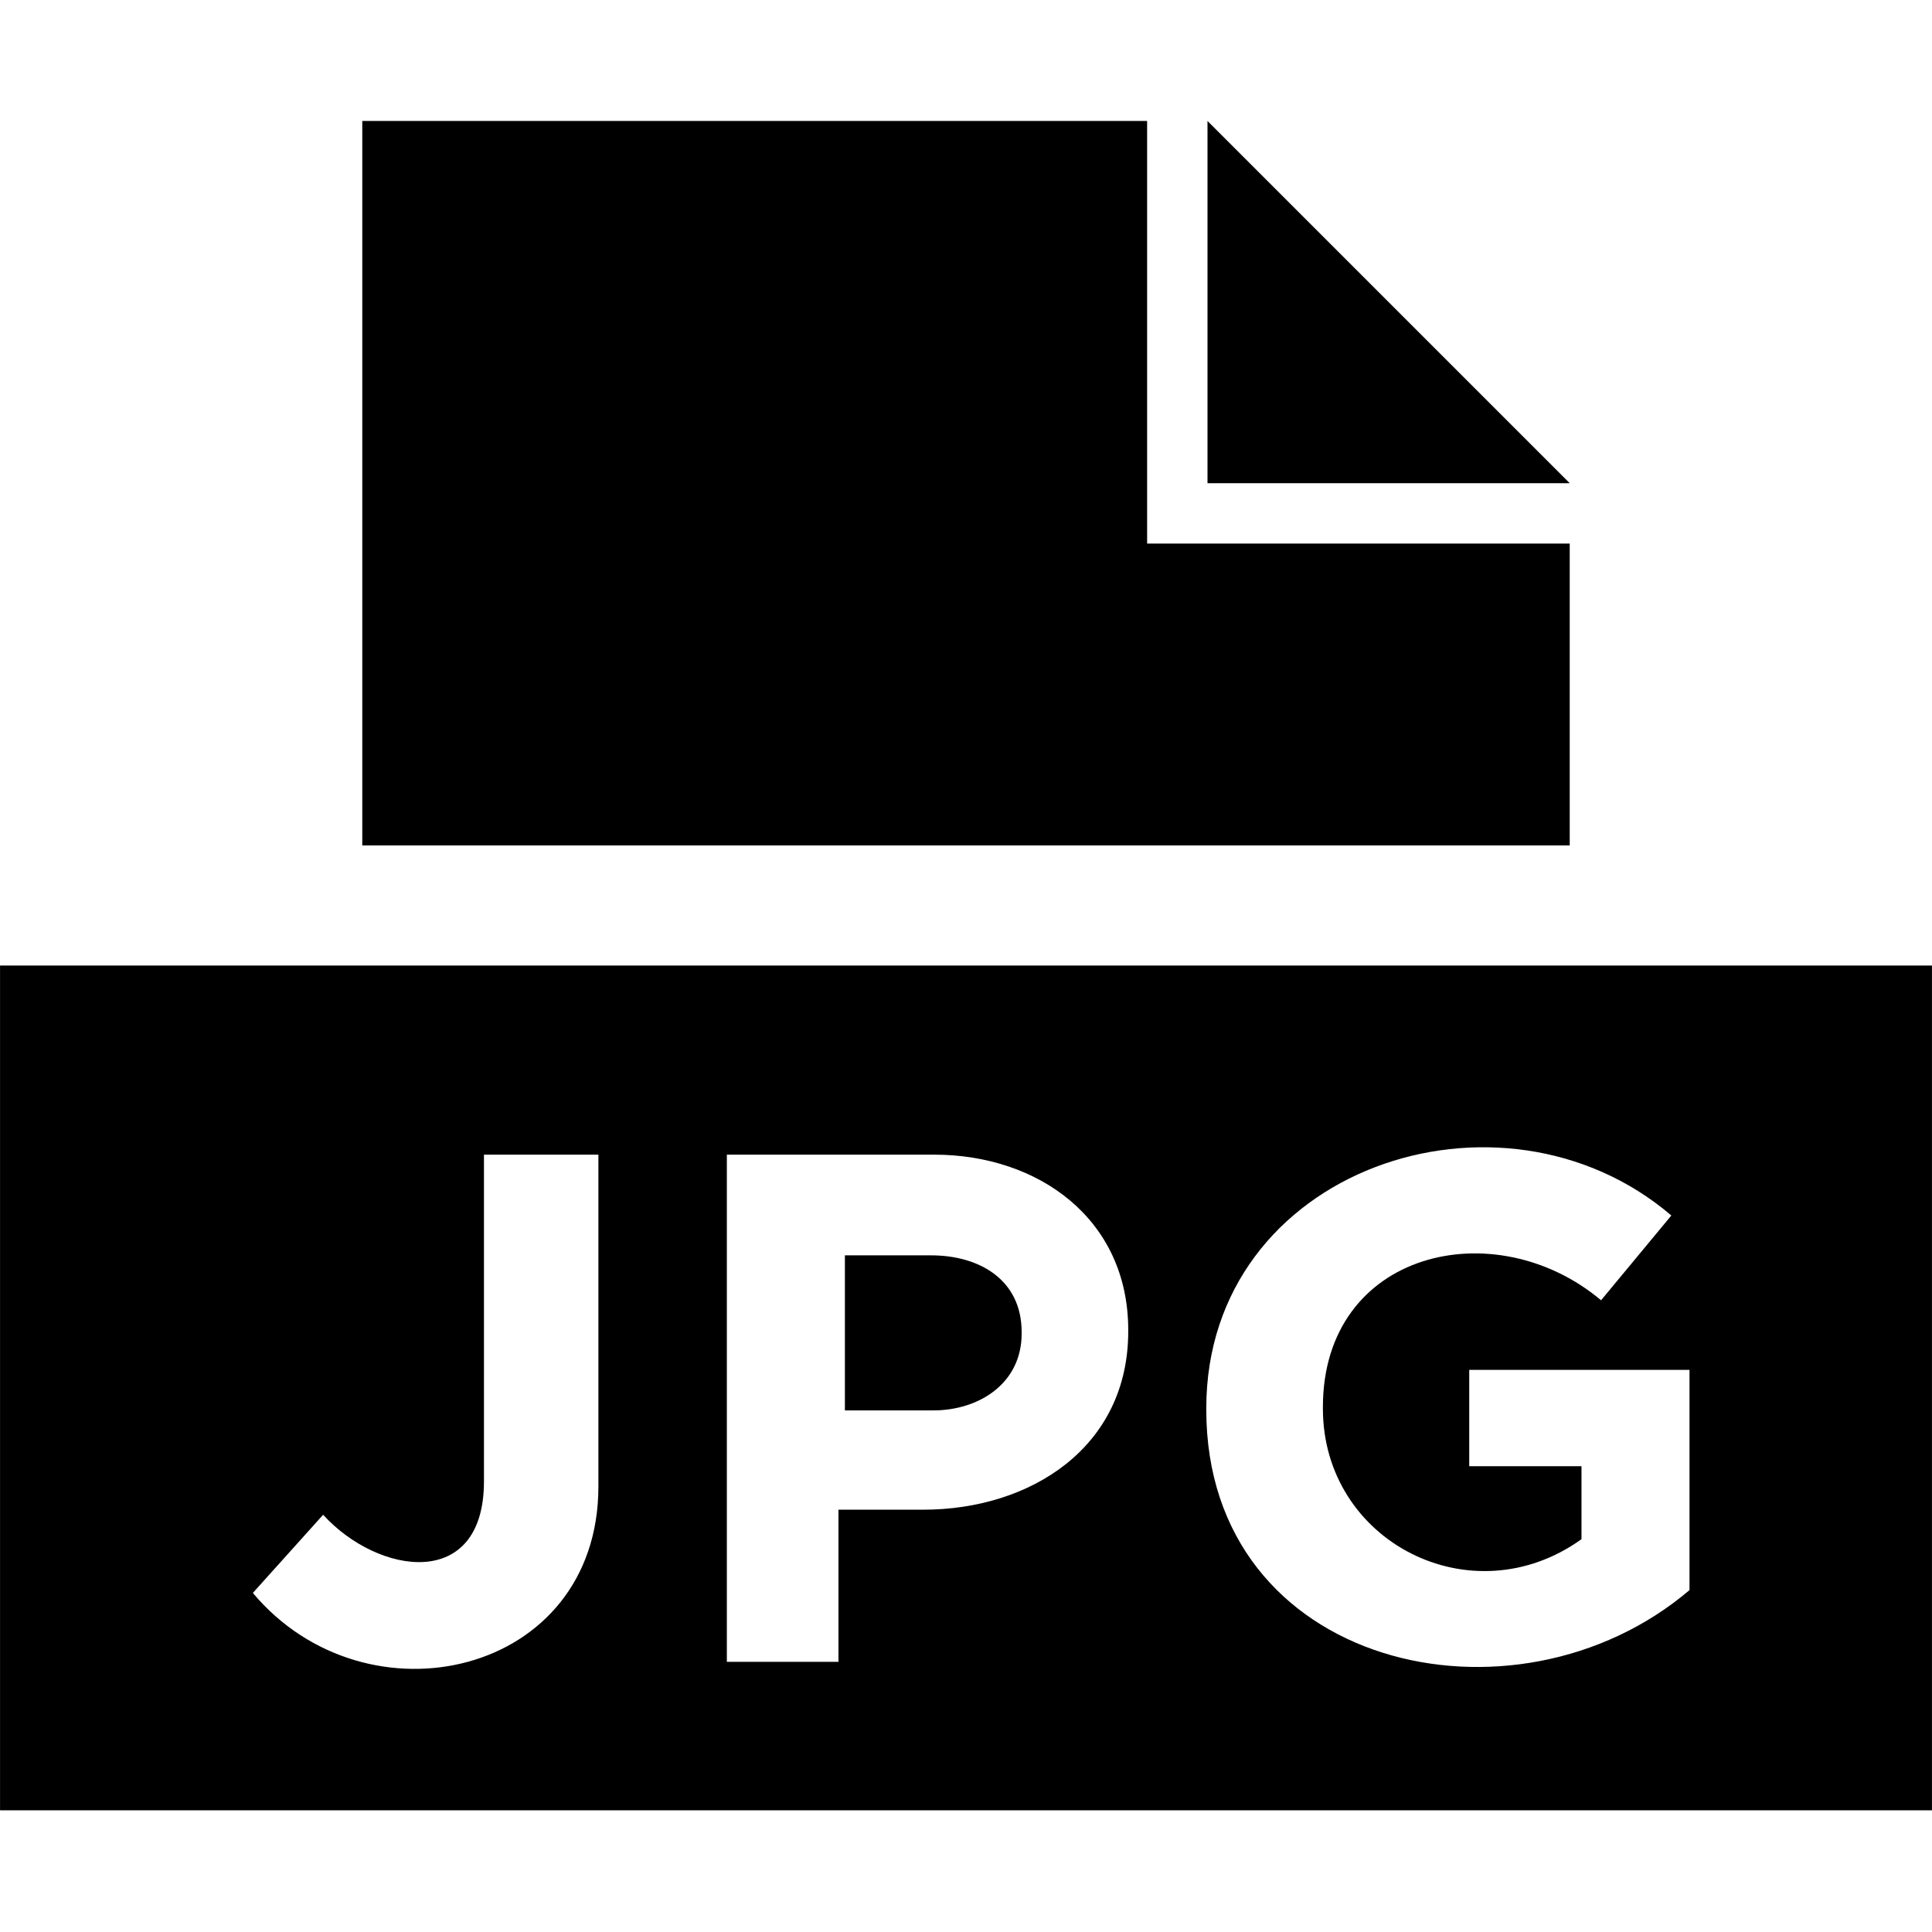 <?xml version="1.0" standalone="no"?><!DOCTYPE svg PUBLIC "-//W3C//DTD SVG 1.1//EN" "http://www.w3.org/Graphics/SVG/1.1/DTD/svg11.dtd"><svg t="1486620203214" class="icon" style="" viewBox="0 0 1024 1024" version="1.1" xmlns="http://www.w3.org/2000/svg" p-id="4164" xmlns:xlink="http://www.w3.org/1999/xlink" width="200" height="200"><defs><style type="text/css"></style></defs><path d="M607.996 288.102 607.996 64.11 192.012 64.11 192.012 448.096 831.988 448.096 831.988 288.102Z" p-id="4165"></path><path d="M831.988 256.103 639.995 256.103 639.995 64.11Z" p-id="4166"></path><path d="M493.498 665.362l-45.686 0 0 82.185 46.842 0c24.261 0 46.842-14.343 46.842-40.686l0-0.813C541.496 678.17 518.941 665.362 493.498 665.362z" p-id="4167"></path><path d="M0.019 511.742l0 447.769 1023.961 0L1023.981 511.742 0.019 511.742zM317.164 787.857c0 100.649-122.959 128.255-183.149 56.435l37.248-41.436c29.198 32.047 85.247 40.546 85.247-17.687L256.509 611.989l60.654 0L317.164 787.857zM597.988 705.673c0 61.433-51.75 94.496-108.683 94.496l-44.905 0 0 80.622-59.154 0 0-268.802 109.84 0c55.519 0 102.903 34.264 102.903 92.934L597.988 705.673zM895.469 842.793c-92.564 78.742-256.115 41.479-256.115-95.622l0-0.75c0-127.218 156.116-179.413 246.491-102.183l-37.248 44.935c-56.238-47.322-147.432-26.279-147.432 56.623l0 0.813c0 70.58 78.849 110.969 137.058 69.185l0-38.686-59.498 0 0-51.061L895.469 726.046 895.469 842.793z" p-id="4168"></path></svg>